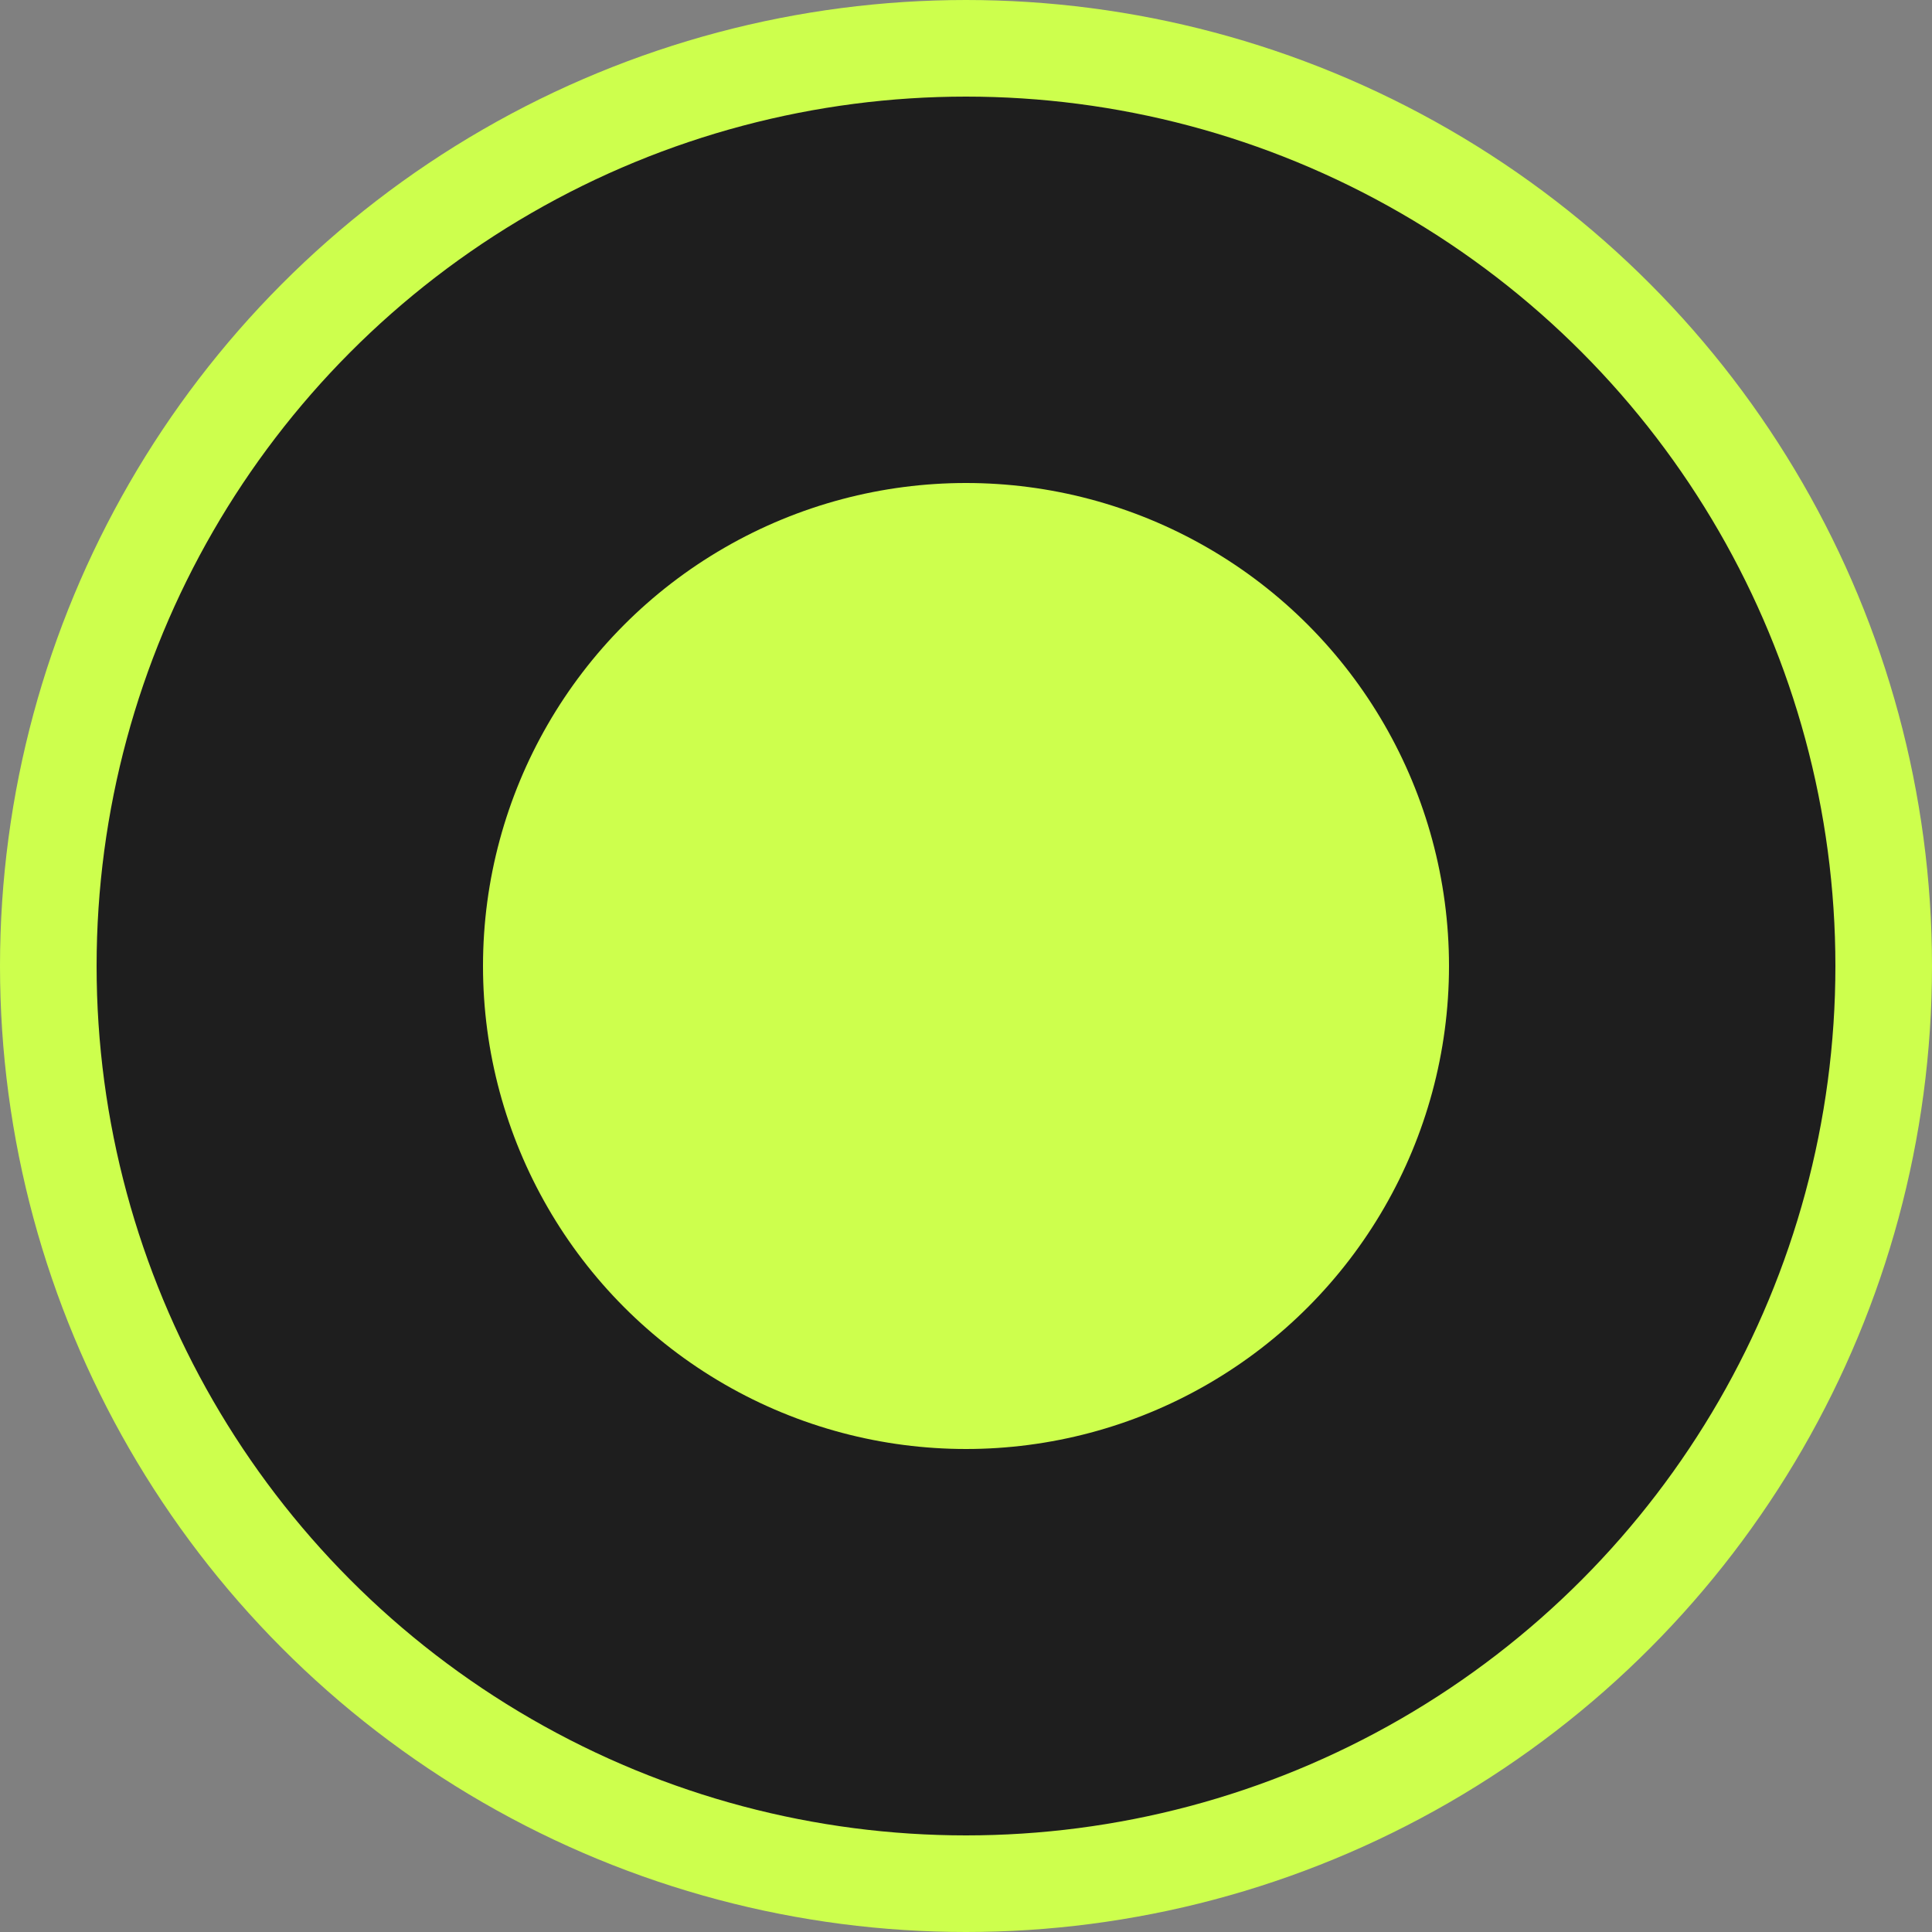 <svg width="10" height="10" viewBox="0 0 10 10" fill="none" xmlns="http://www.w3.org/2000/svg">
    <rect x="0" y="0" width="10" height="10" fill="#808080" stroke="none"/>
    <circle cx="5" cy="5" r="4.75" fill="#1E1E1E" stroke="#CDFF4D" stroke-width="0.5"/>
    <circle cx="5" cy="5" r="2.5" fill="#CDFF4D"/>
    </svg>
    